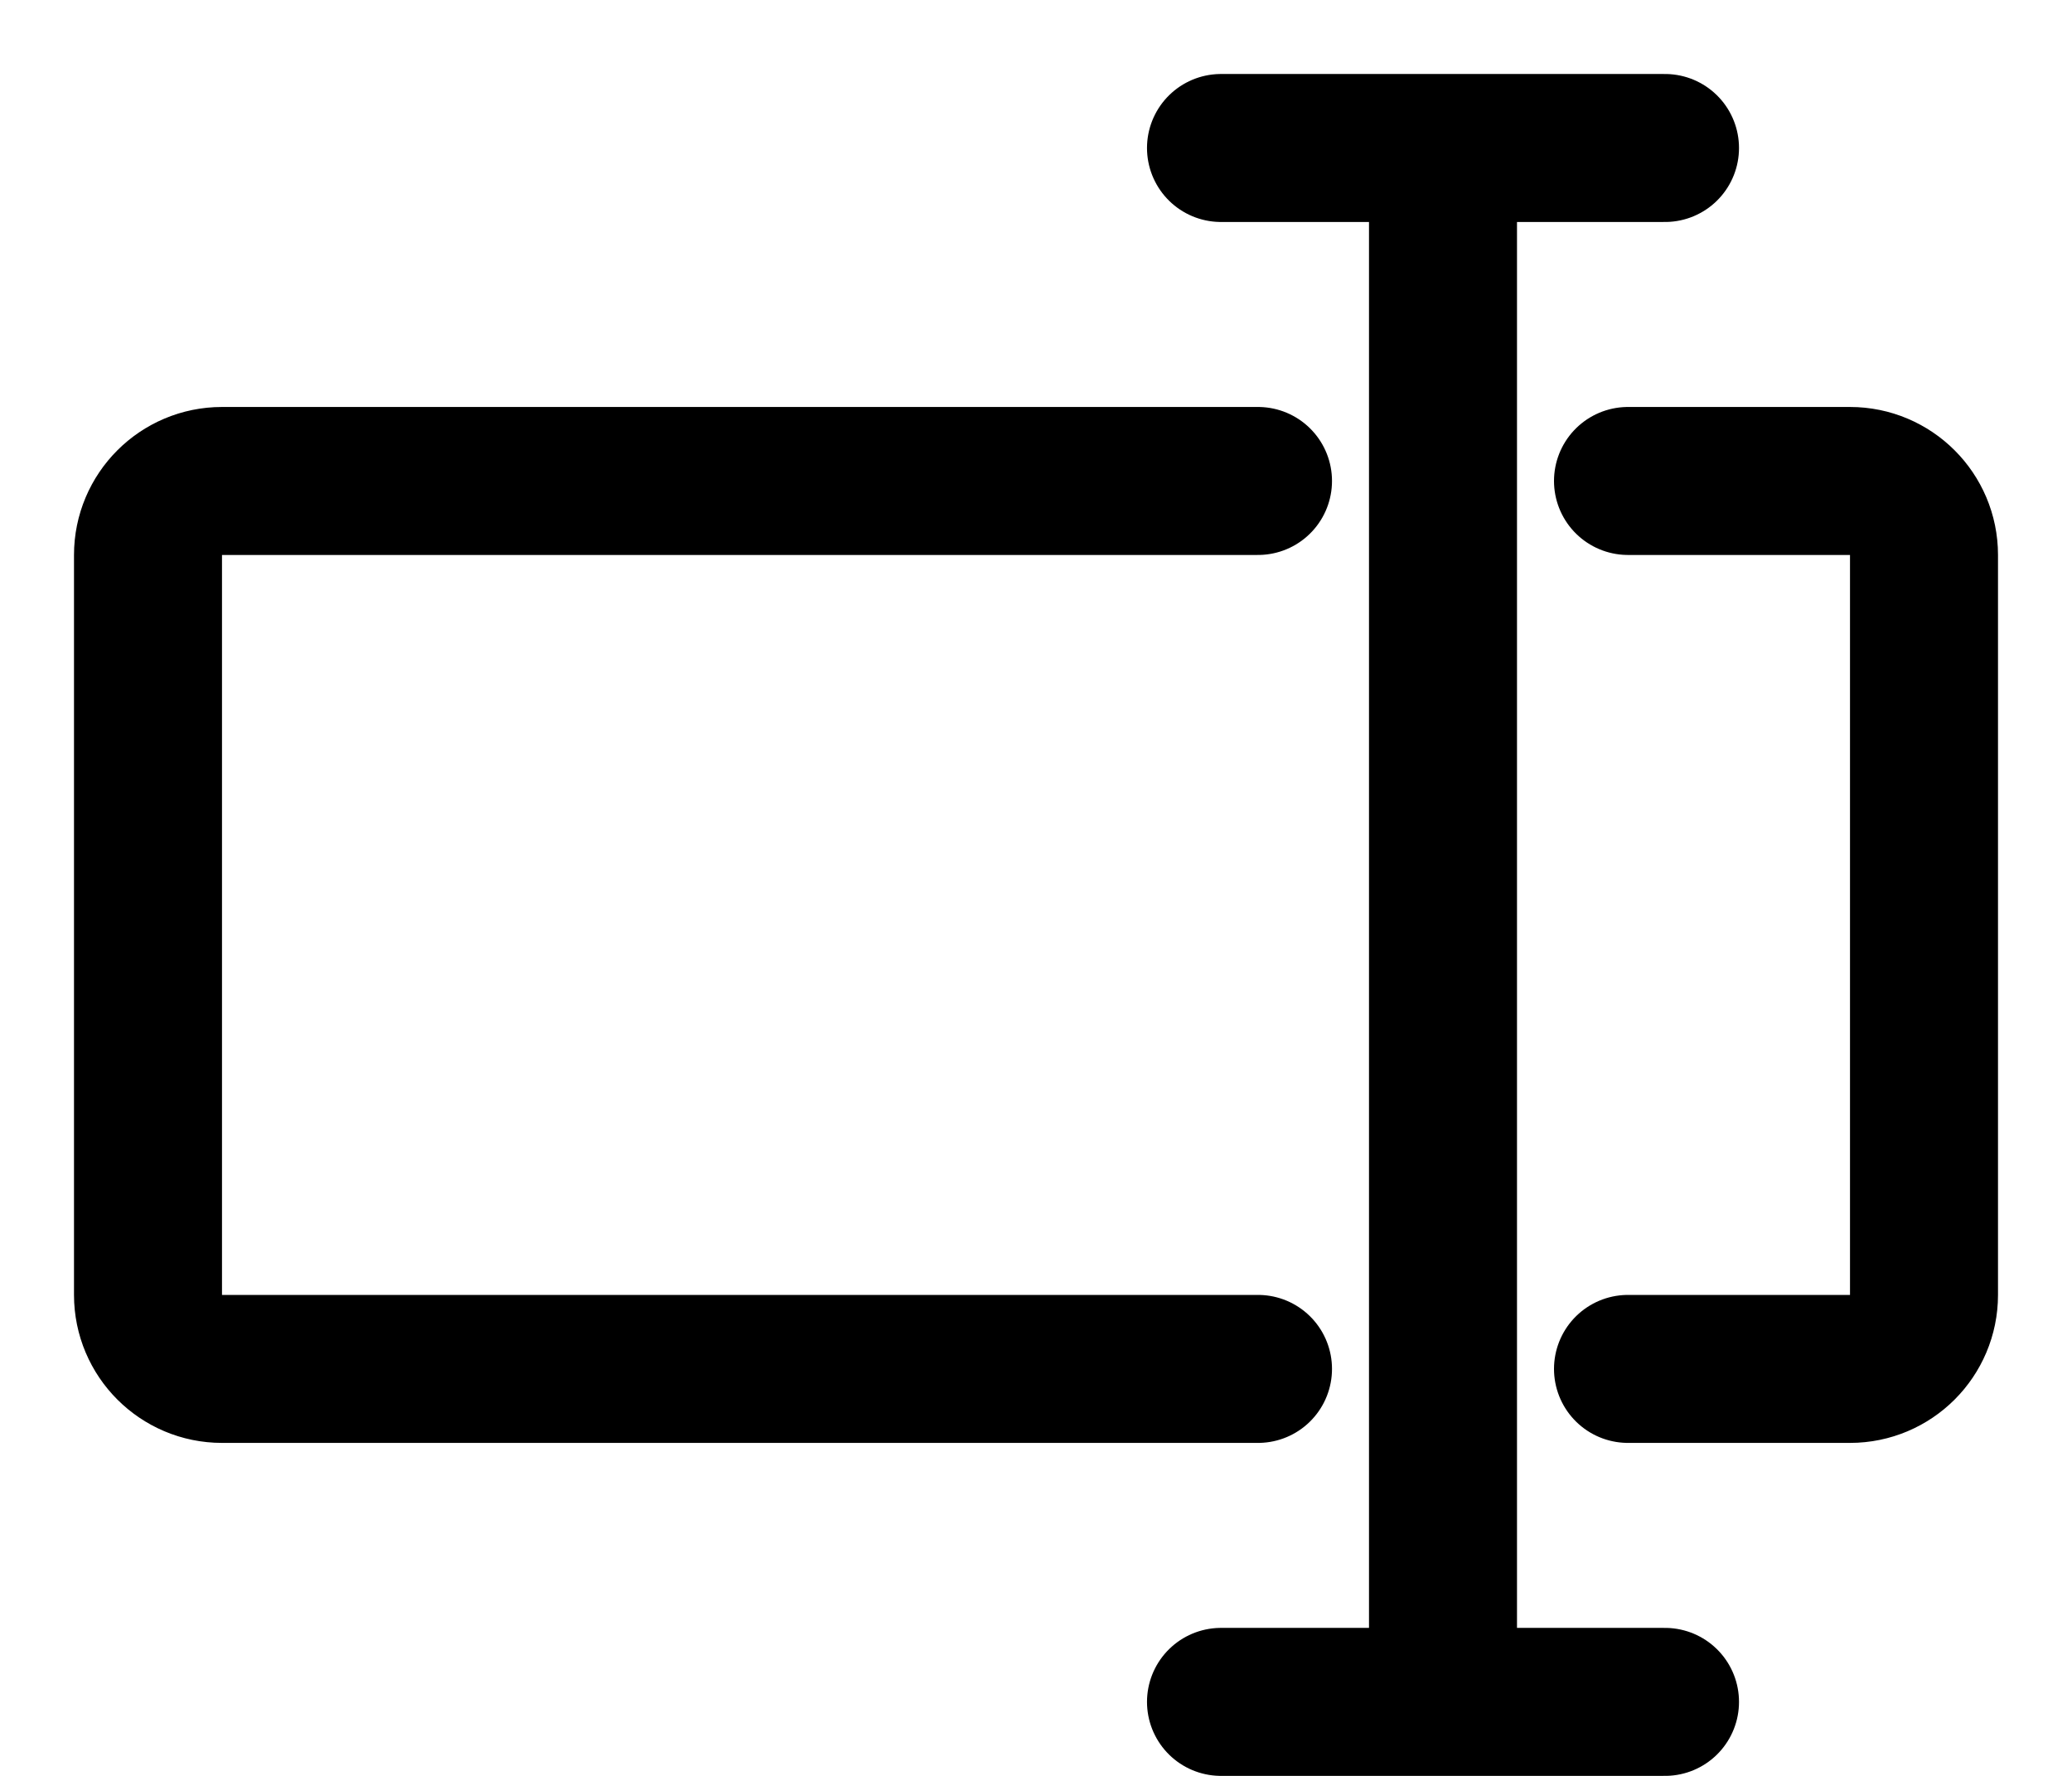 <svg width="14" height="12" viewBox="0 0 14 12" fill="none" xmlns="http://www.w3.org/2000/svg">
<path d="M8.25 1H9.75M9.75 1H11.25M9.75 1V11.5M8.5 3.25H1.5C1.224 3.25 1 3.474 1 3.75V8.75C1 9.026 1.224 9.25 1.5 9.25H8.5M11 3.25H12.5C12.776 3.25 13 3.474 13 3.75V8.75C13 9.026 12.776 9.25 12.5 9.25H11M8.25 11.5H9.75M9.75 11.5H11.25" stroke="black" stroke-linecap="round"/>
</svg>
